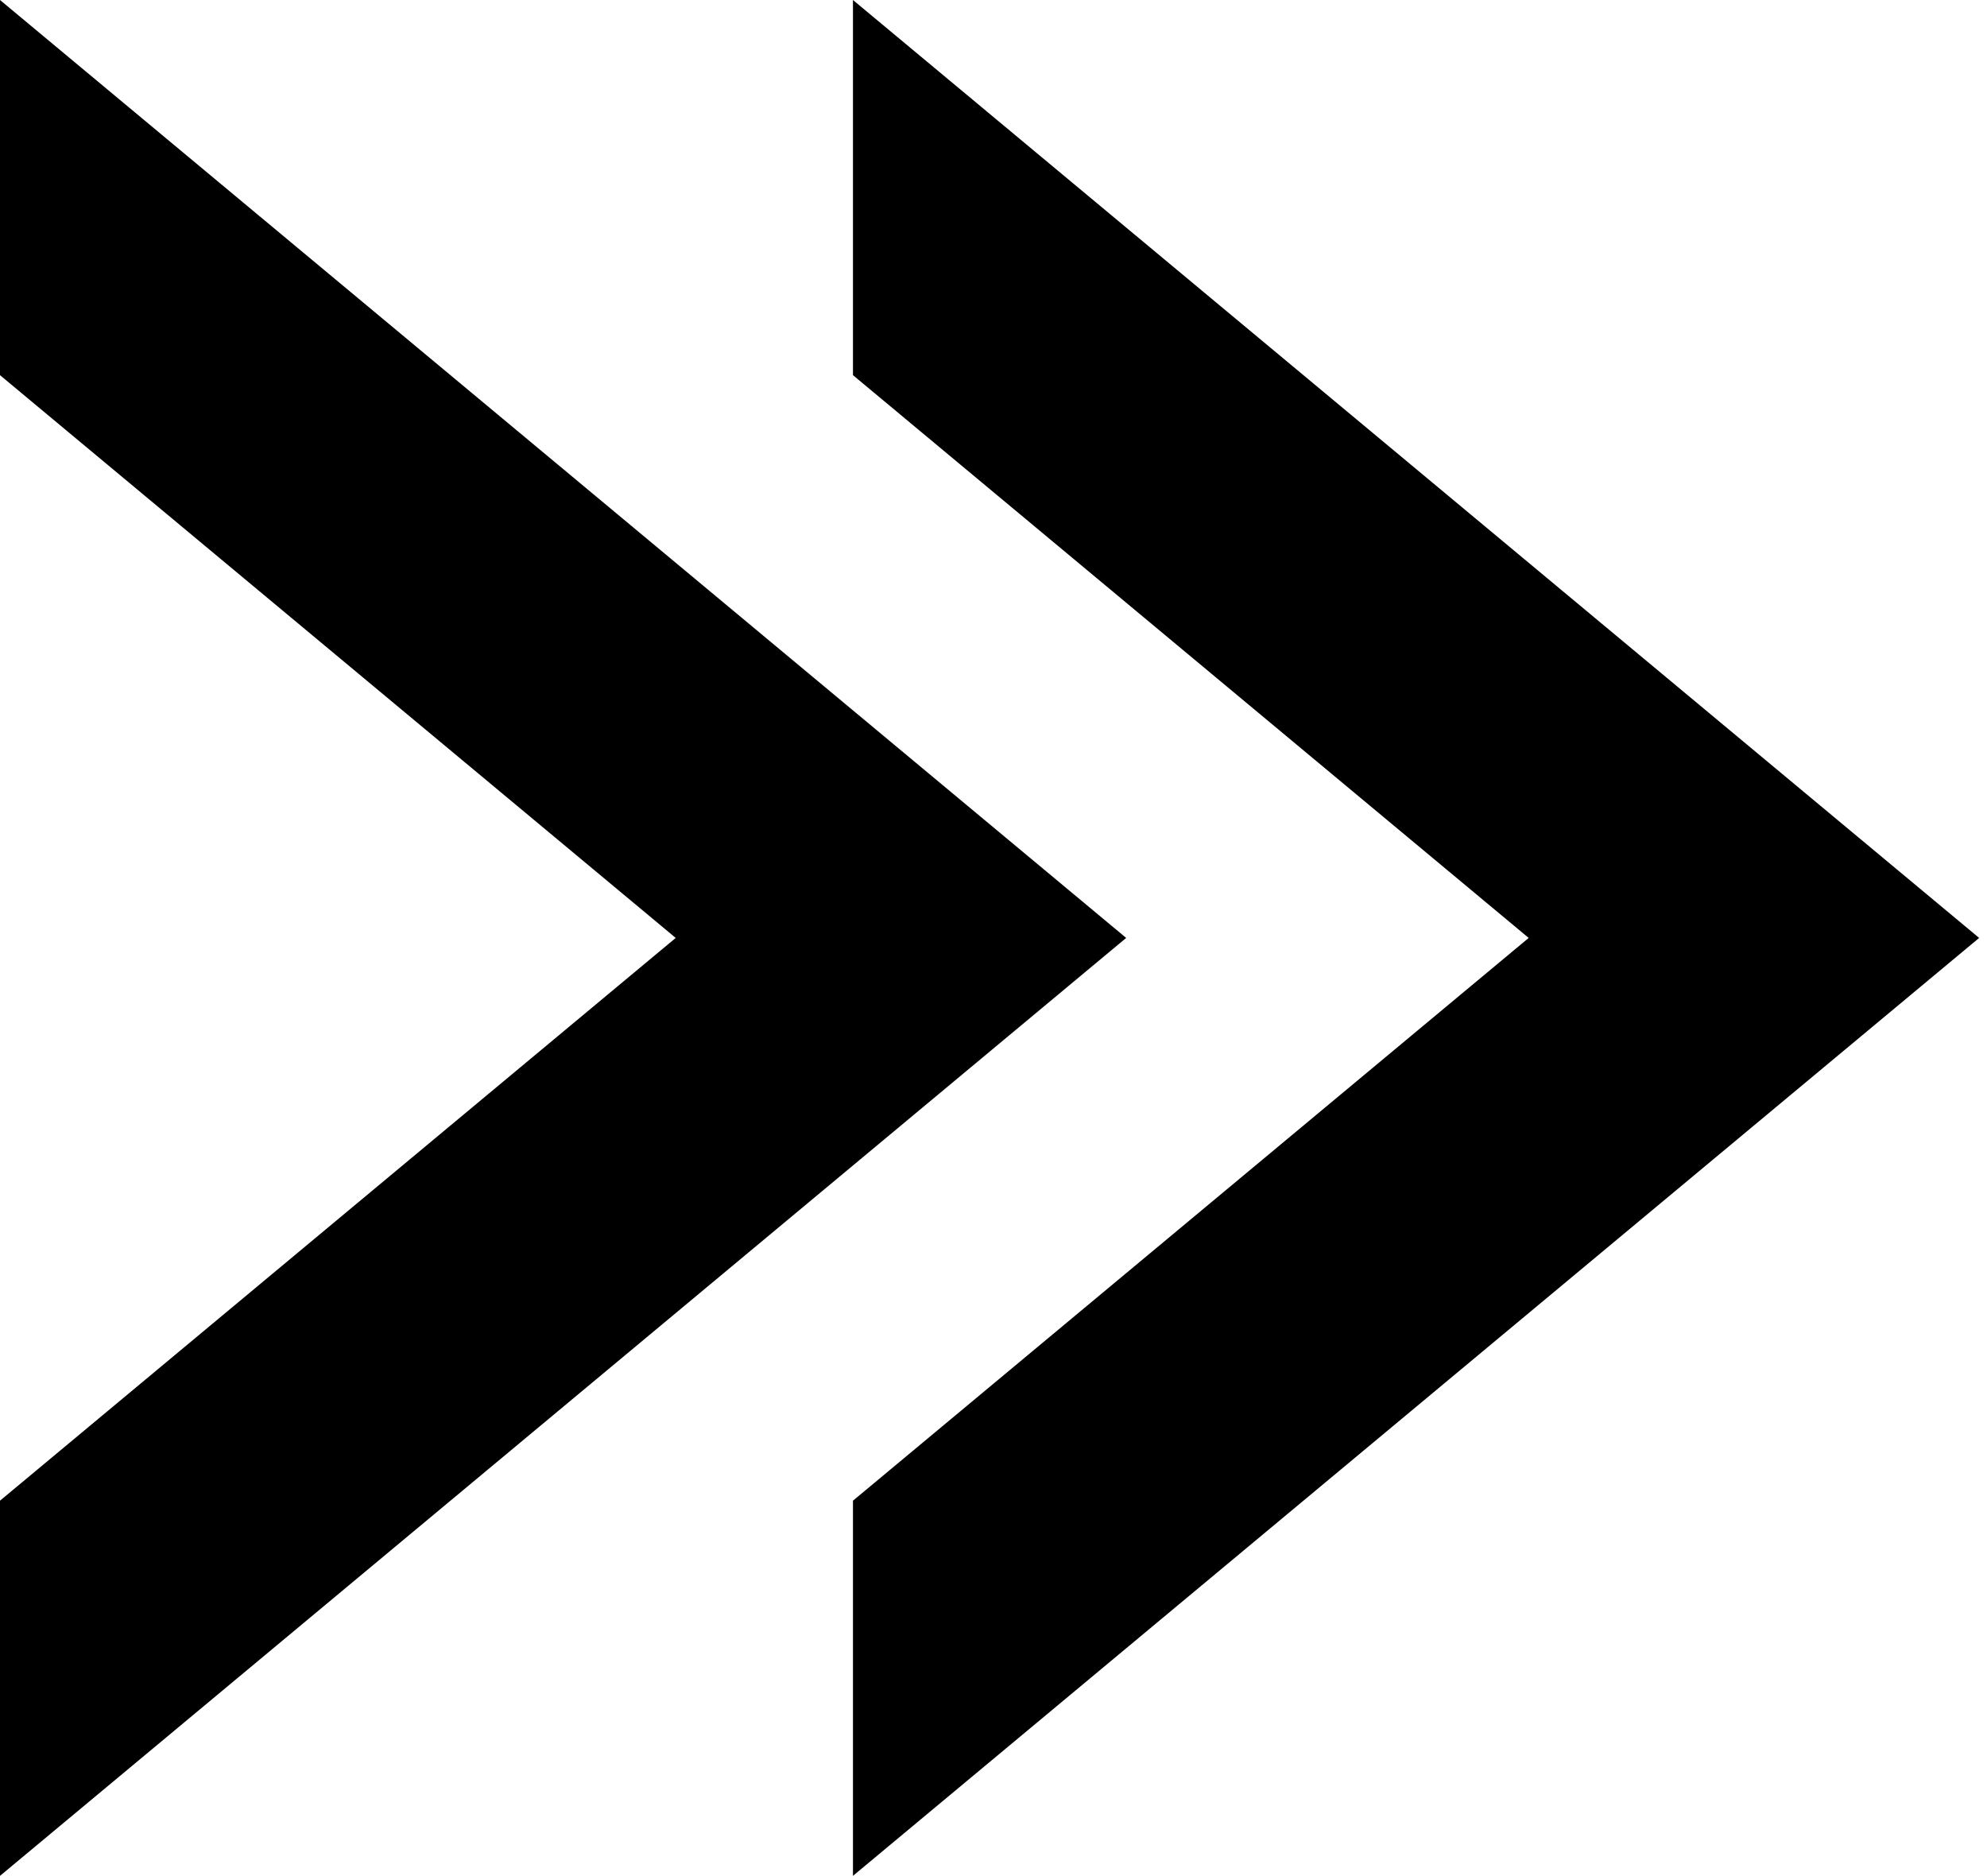 <svg width="107" height="101" viewBox="0 0 107 101" fill="none" xmlns="http://www.w3.org/2000/svg">
<path fill-rule="evenodd" clip-rule="evenodd" d="M106.577 50.5L45.932 101L45.932 80.801L82.32 50.5L45.932 20.199L45.932 -2.32767e-06L106.577 50.5Z" fill="black"/>
<path fill-rule="evenodd" clip-rule="evenodd" d="M-7.42451e-05 80.8L36.387 50.5L-8.71724e-05 20.2L-8.89383e-05 5.43415e-06L60.645 50.5L-7.24792e-05 101L-7.42451e-05 80.8Z" fill="black"/>
</svg>
